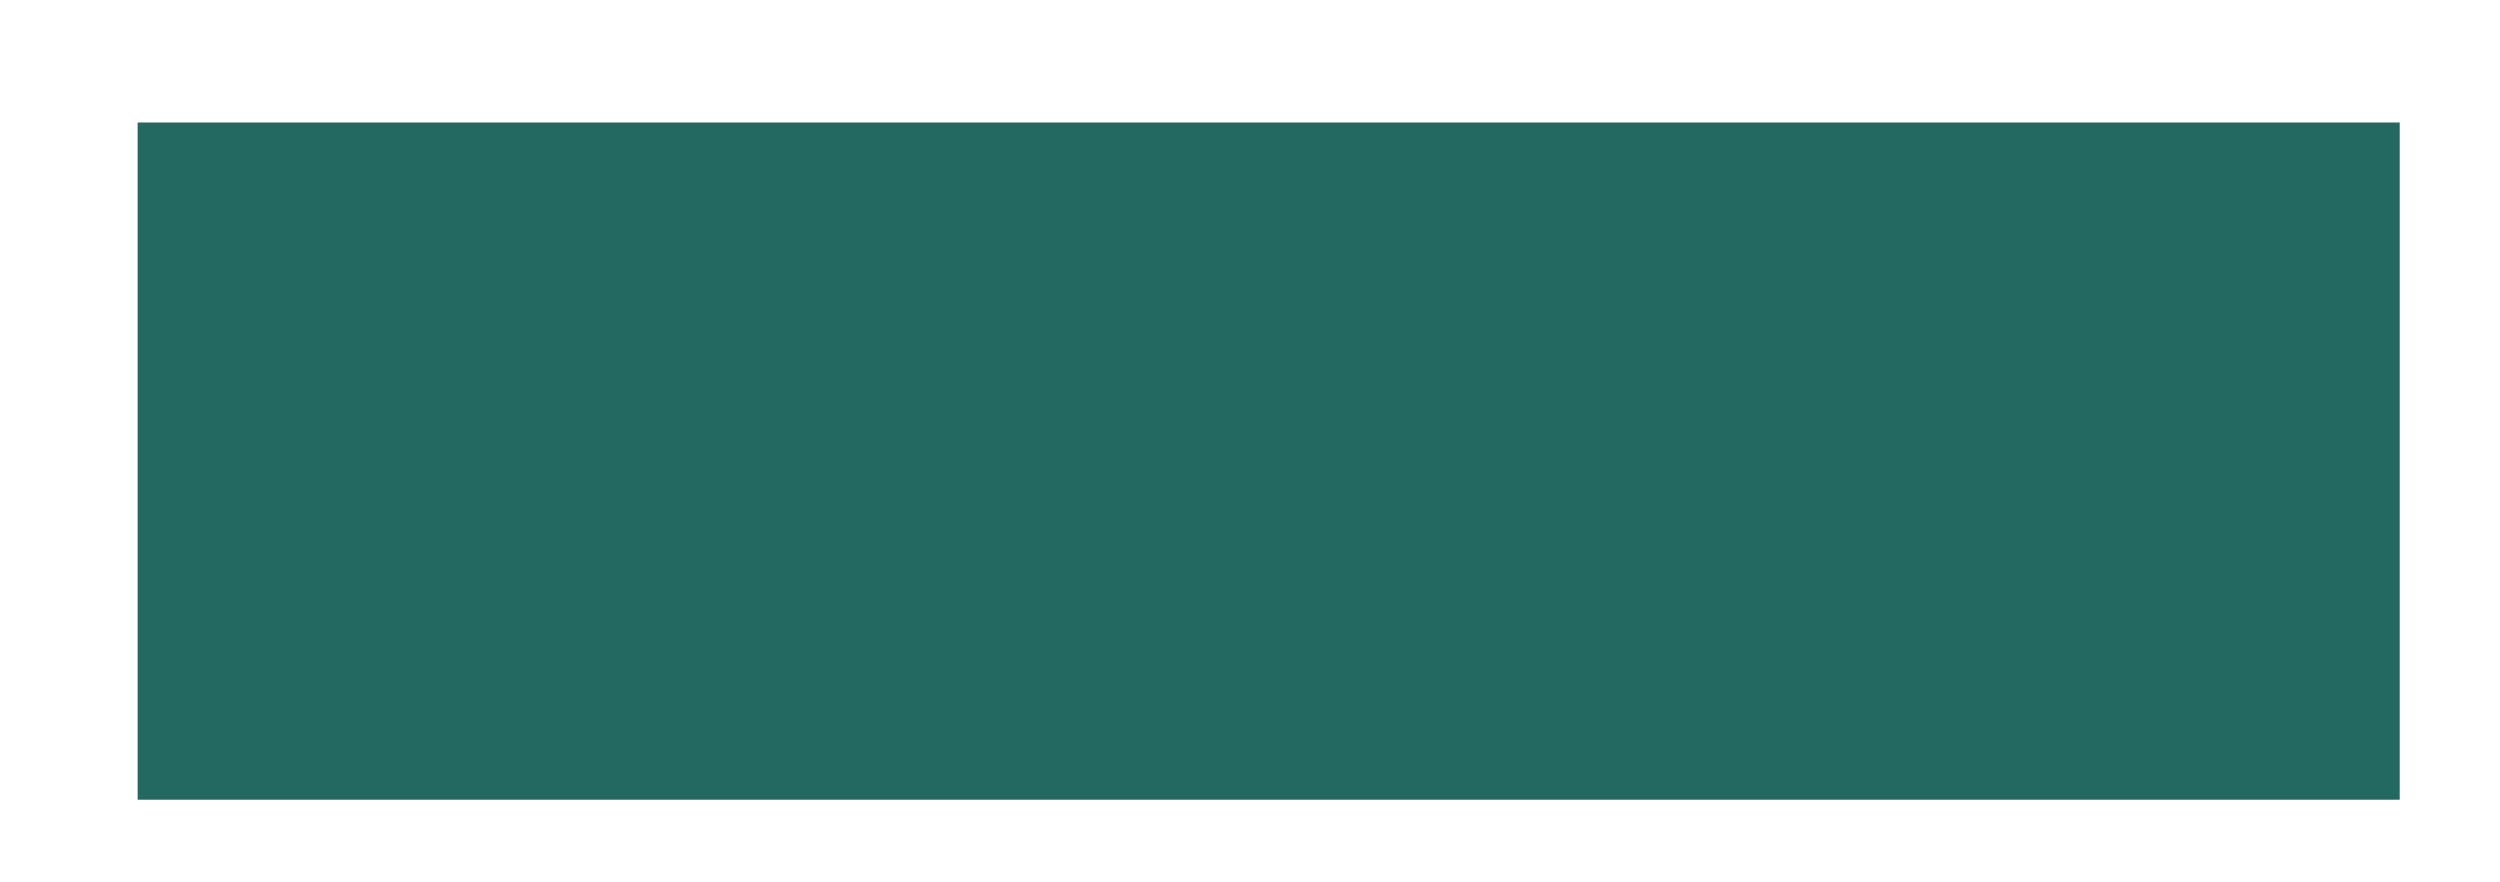 <?xml version="1.0" encoding="UTF-8"?>
<svg width="17px" height="6px" viewBox="0 0 17 6" version="1.1" xmlns="http://www.w3.org/2000/svg" xmlns:xlink="http://www.w3.org/1999/xlink">
    <!-- Generator: Sketch 46.2 (44496) - http://www.bohemiancoding.com/sketch -->
    <title>Fill 14vector</title>
    <desc>Created with Sketch.</desc>
    <defs></defs>
    <g id="Symbols" stroke="none" stroke-width="1" fill="none" fill-rule="evenodd">
        <g id="valori-nutrizionali-GREEN" transform="translate(-10, -43)" fill="#236961">
            <g id="valori-nutrizionali">
                <polygon id="Fill-14" points="10.936 48.438 26.318 48.438 26.318 43.833 10.936 43.833"></polygon>
            </g>
        </g>
    </g>
</svg>